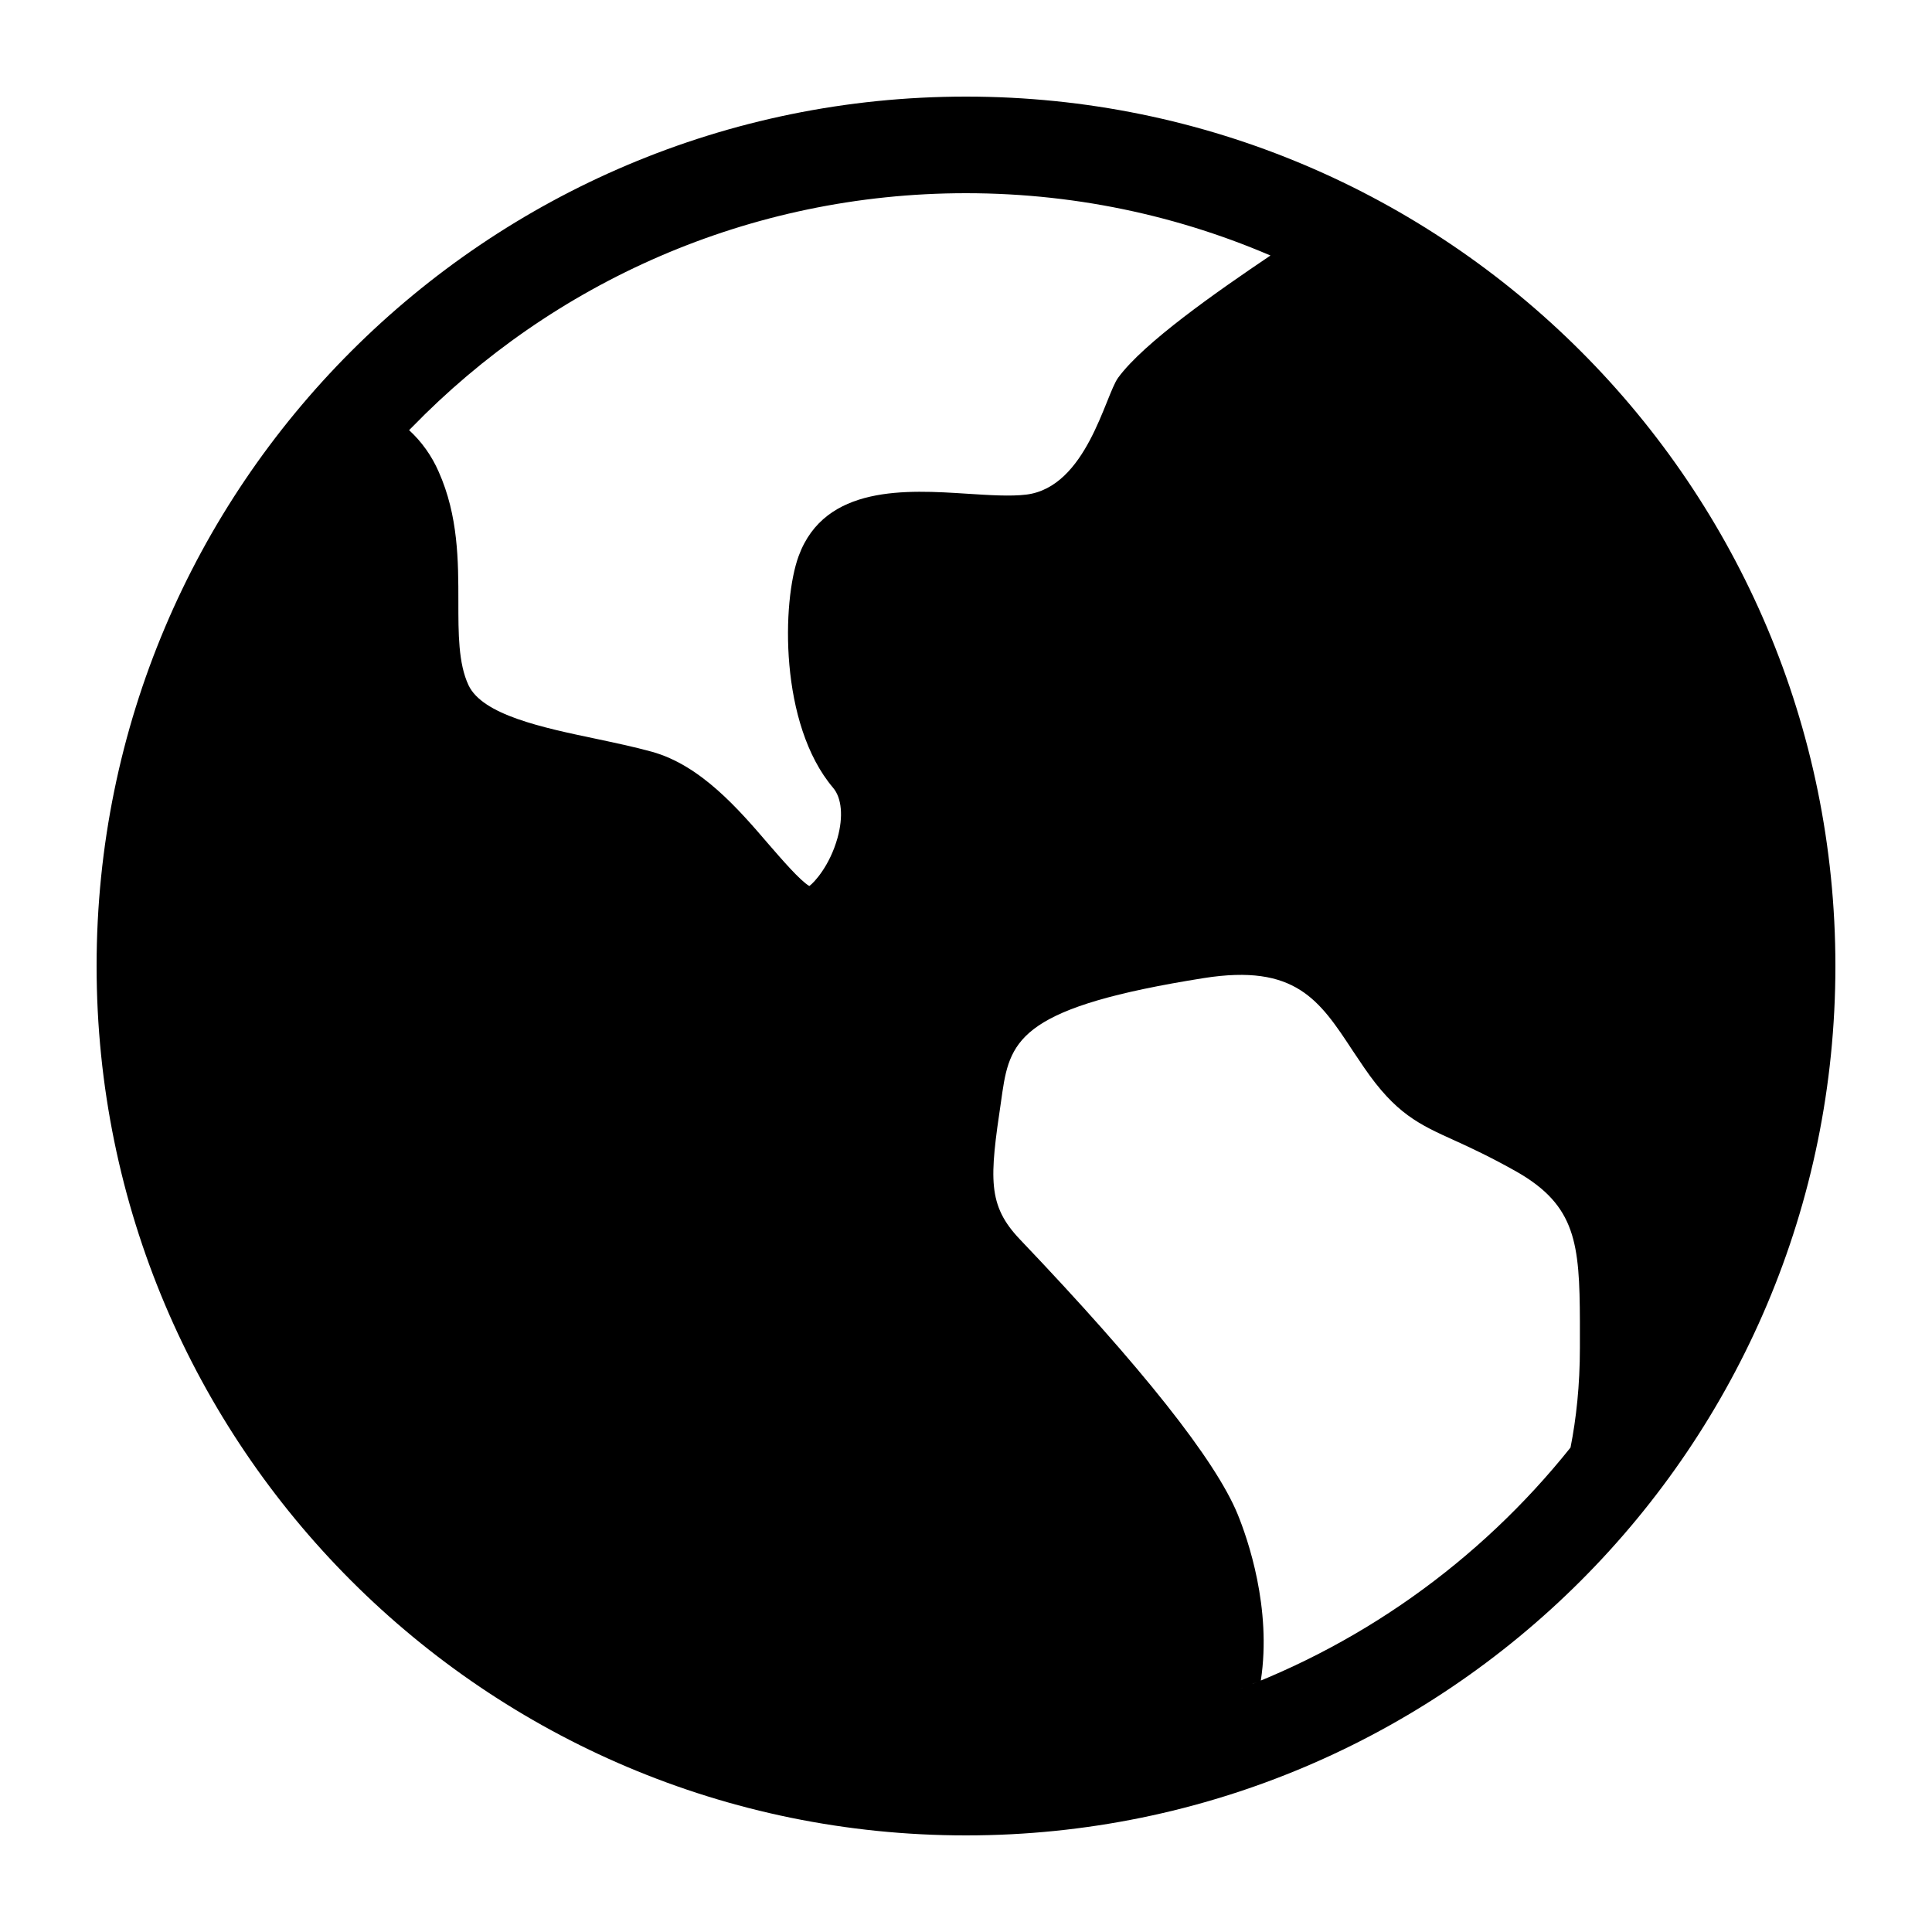 <svg xmlns="http://www.w3.org/2000/svg" width="20" height="20" viewBox="0 0 20 20">
  <path d="M10,1 C14.971,1 19,5.029 19,10 C19,14.971 14.971,19 10,19 C5.029,19 1,14.971 1,10 C1,5.029 5.029,1 10,1 Z M14.004,10.878 C13.659,10.353 13.41,9.975 12.462,10.125 C10.597,10.421 10.459,10.749 10.377,11.303 L10.377,11.303 L10.364,11.394 C10.243,12.203 10.221,12.476 10.559,12.831 C11.824,14.158 12.582,15.115 12.812,15.675 C12.915,15.927 13.167,16.647 13.052,17.397 C12.897,17.461 12.741,17.52 12.585,17.573 C14.045,17.075 15.315,16.166 16.258,14.985 C16.317,14.686 16.355,14.342 16.355,13.952 L16.355,13.952 L16.355,13.68 C16.352,12.873 16.314,12.481 15.703,12.131 C15.428,11.976 15.223,11.881 15.058,11.806 C14.691,11.64 14.448,11.53 14.12,11.05 L14.12,11.05 Z M10,2 C7.749,2 5.715,2.93 4.262,4.426 L4.235,4.453 C4.366,4.573 4.47,4.72 4.541,4.883 C4.745,5.34 4.745,5.811 4.745,6.228 C4.745,6.556 4.744,6.867 4.85,7.093 C4.995,7.401 5.616,7.532 6.165,7.647 C6.362,7.689 6.564,7.731 6.748,7.782 C7.254,7.922 7.646,8.377 7.959,8.742 C8.09,8.893 8.282,9.116 8.378,9.172 C8.429,9.136 8.59,8.961 8.67,8.674 C8.731,8.455 8.714,8.26 8.624,8.155 C8.065,7.495 8.095,6.223 8.268,5.755 C8.54,5.016 9.39,5.071 10.012,5.111 C10.244,5.126 10.463,5.14 10.625,5.12 C11.248,5.042 11.44,4.095 11.575,3.91 C11.84,3.547 12.599,3.018 13.152,2.645 C13.213,2.671 13.274,2.698 13.334,2.726 C12.319,2.26 11.19,2 10,2 Z"/>
</svg>
